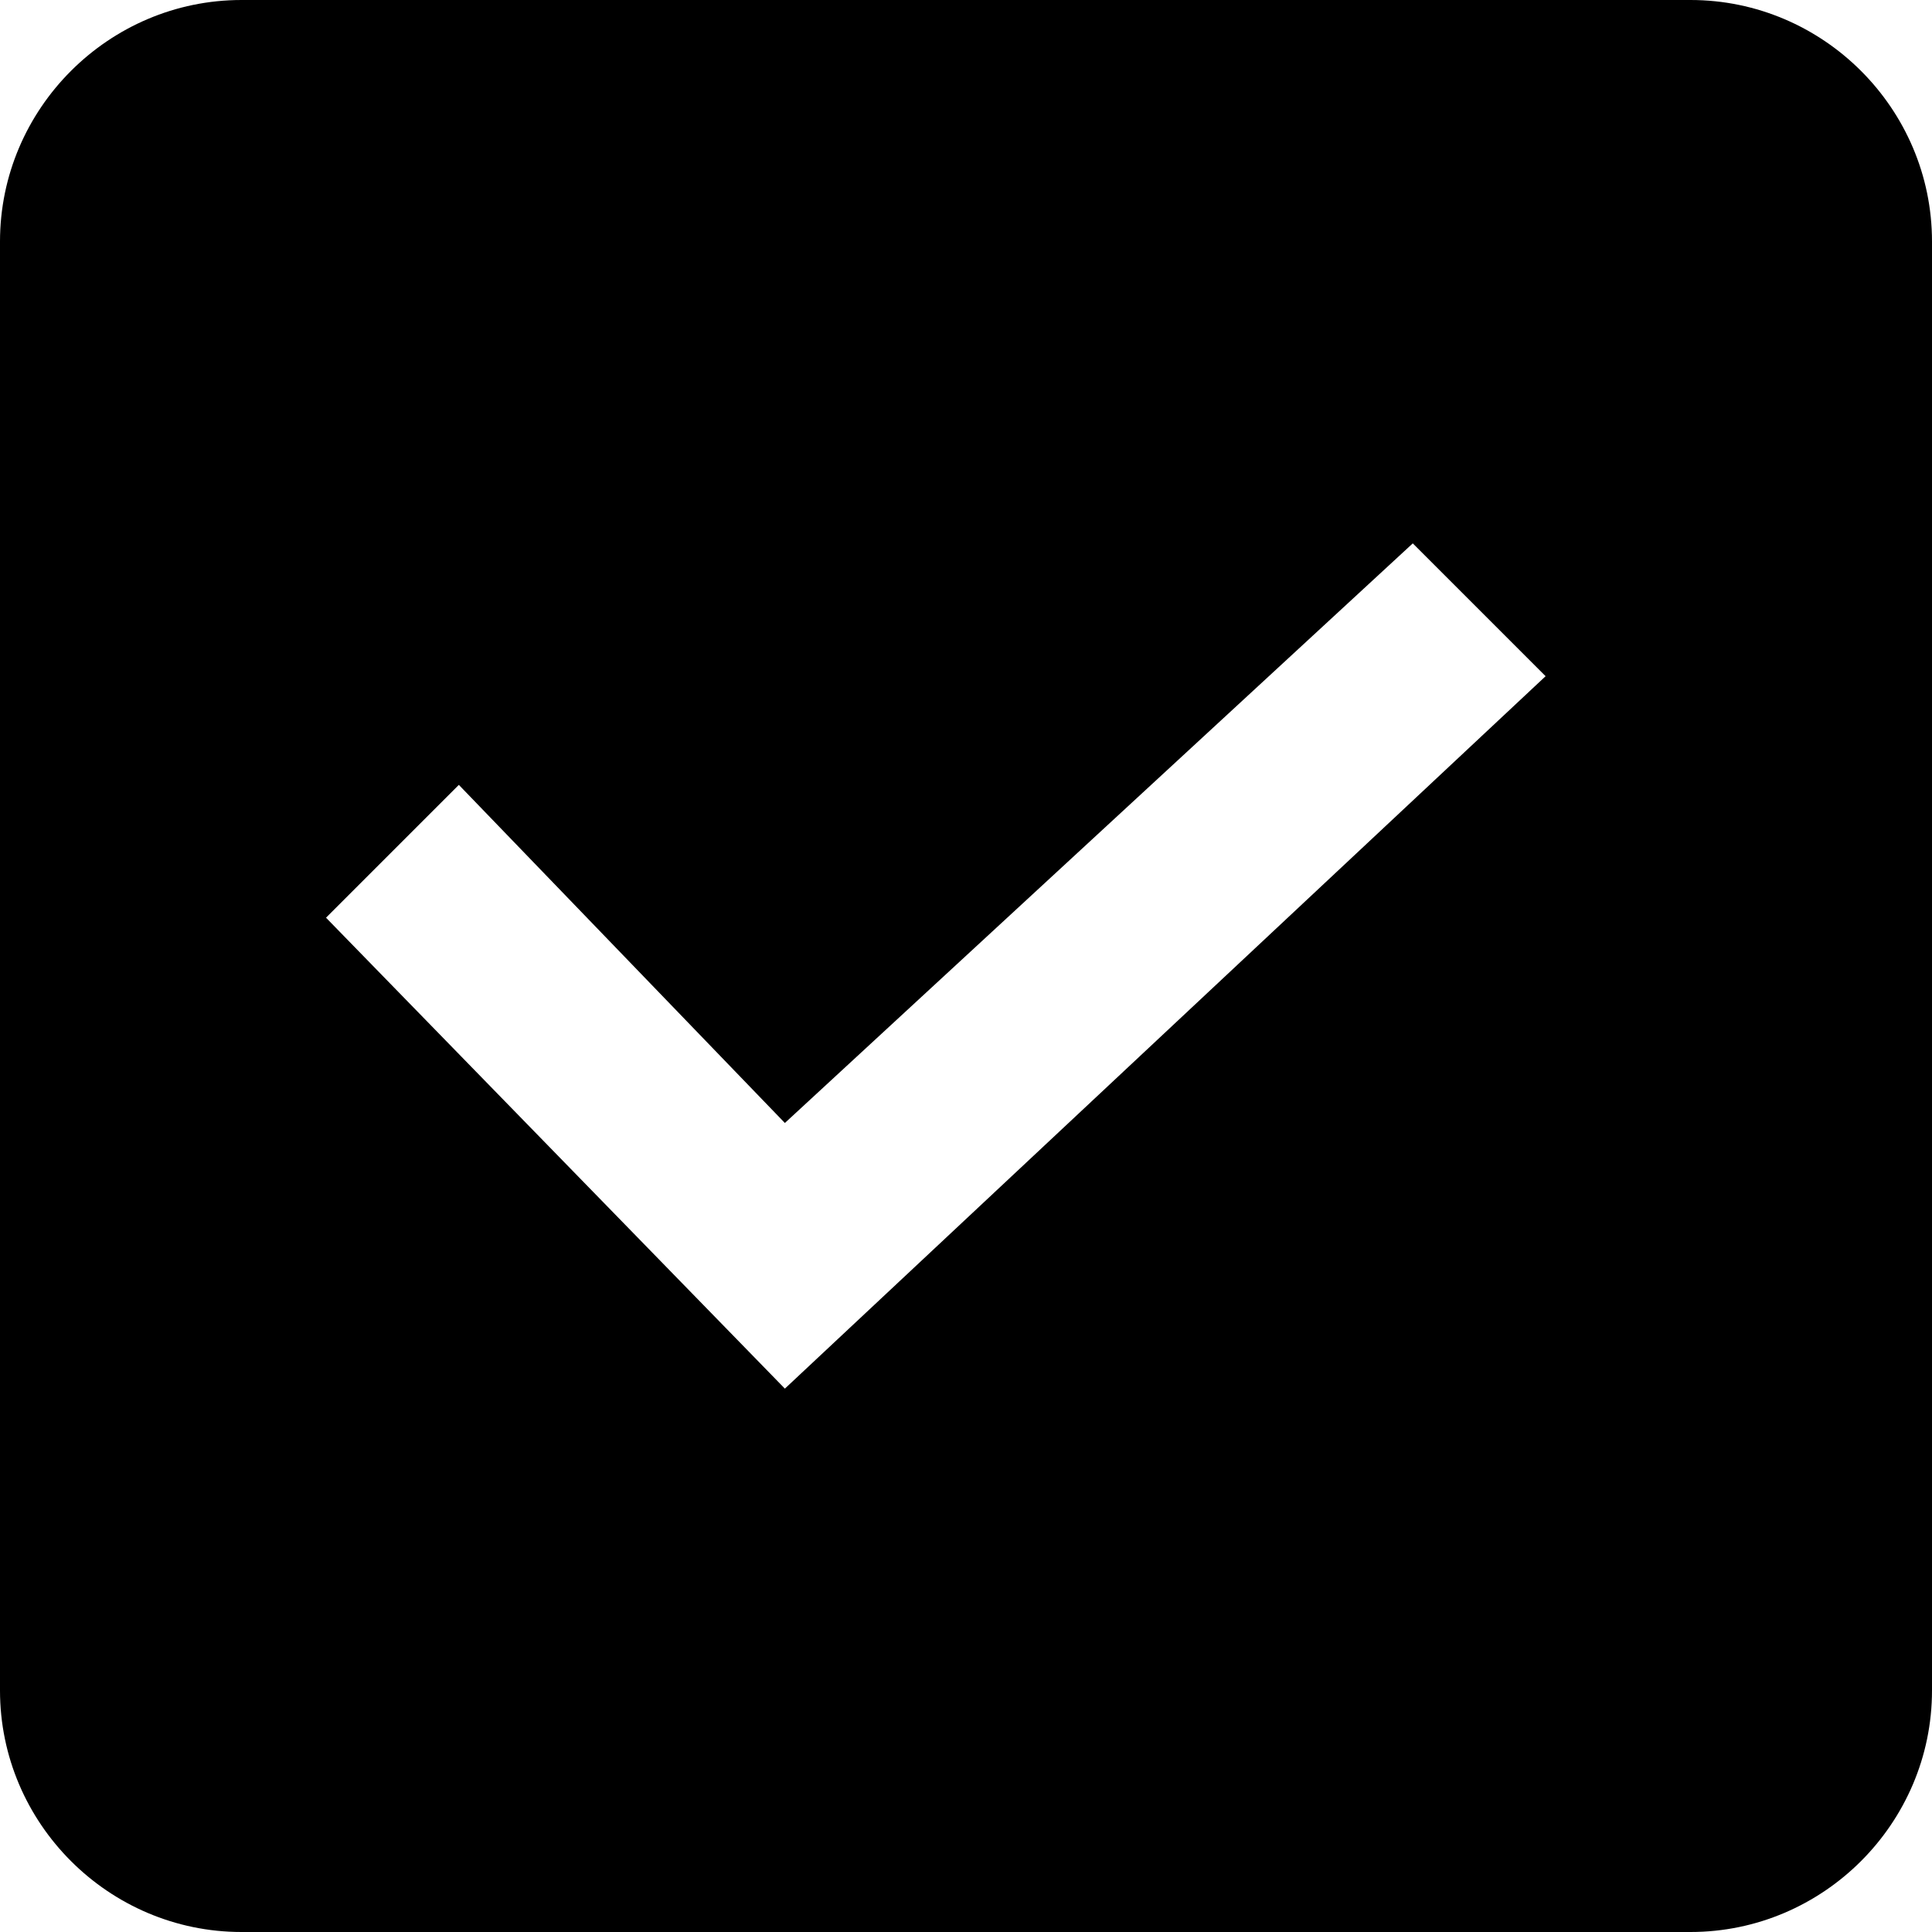<svg xmlns="http://www.w3.org/2000/svg" width="16" height="16" viewBox="0 0 16 16">
	<path fill-rule="evenodd" clip-rule="evenodd" d="M2 0C0.9 0 0 0.9 0 2V14C0 15.1 0.9 16 2 16H14C15.1 16 16 15.1 16 14V2C16 0.9 15.1 0 14 0H2ZM3.8 6.5L6.5 9.3 11.7 4.5 12.8 5.6 6.5 11.5 2.7 7.6 3.8 6.5Z"  fill="currentColor"/>
</svg>
